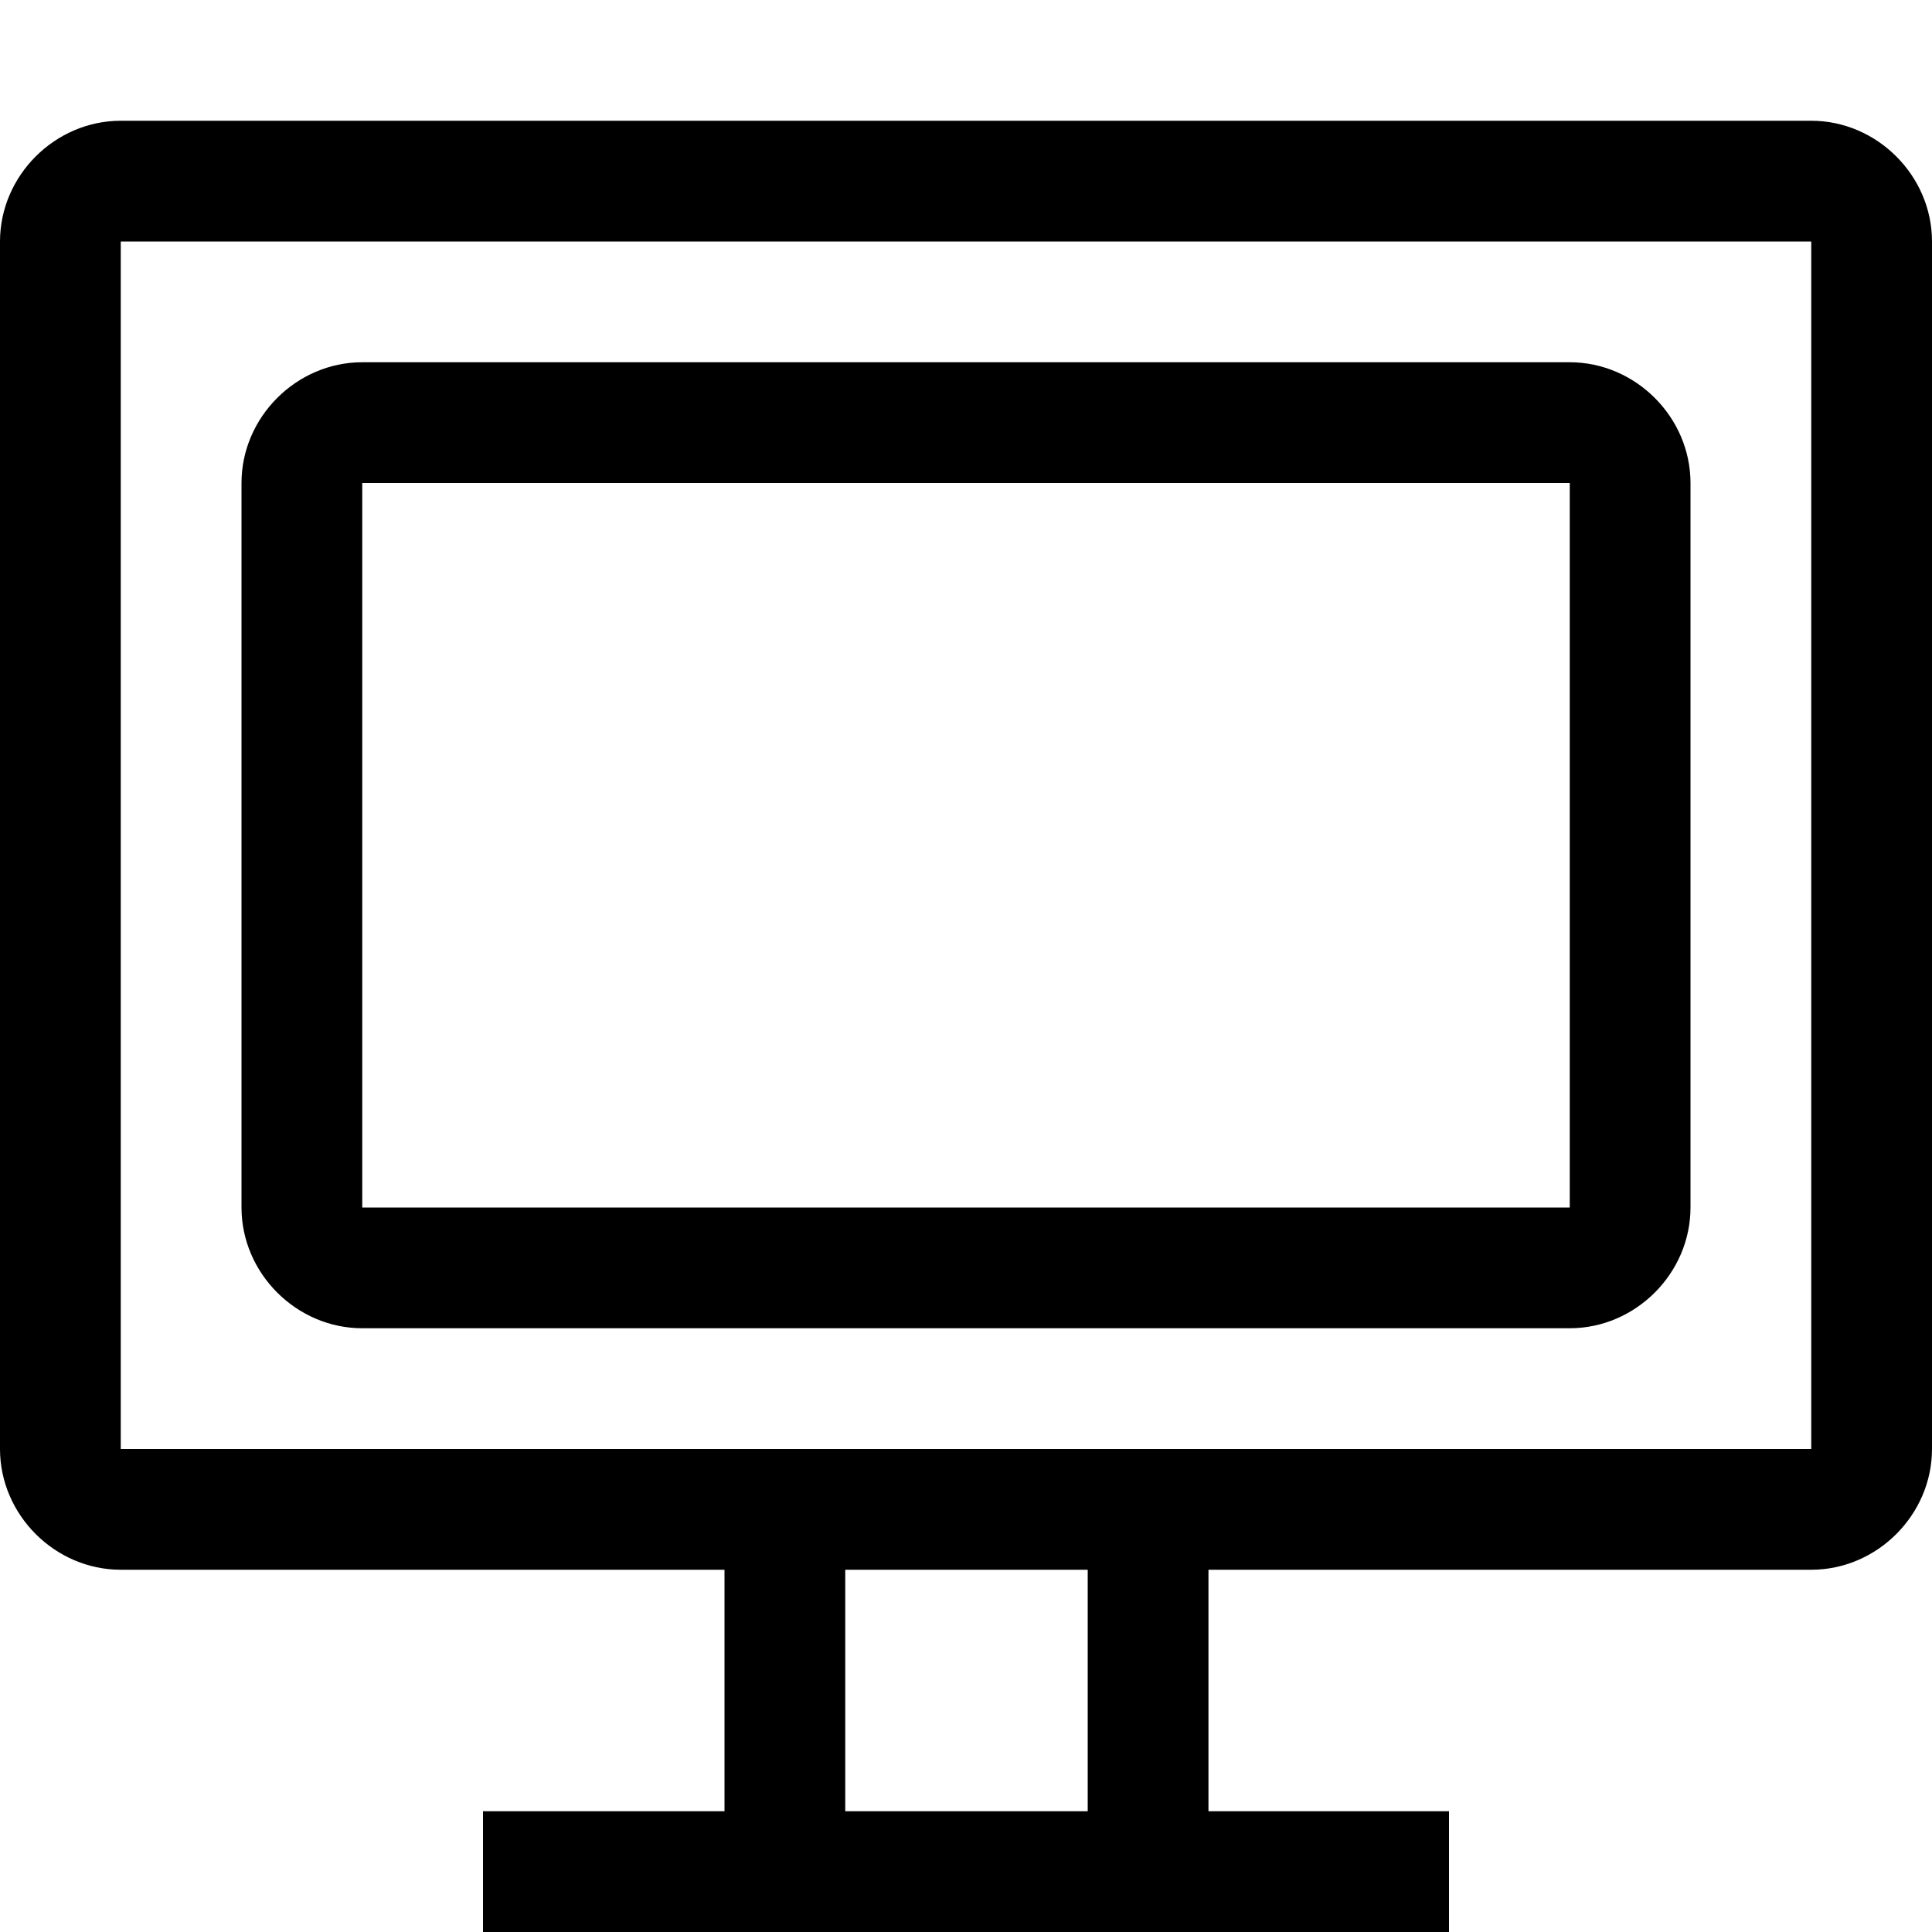 <svg xmlns="http://www.w3.org/2000/svg" width="16" height="16" id="it">
  <path d="M1 1c-.545 0-1 .455-1 1v10c0 .545.455 1 1 1h5v2H4v1h8v-1h-1.992v-2H15c.545 0 1-.455 1-1V2c0-.545-.455-1-1-1H1zm0 1h14v10H1V2zm2 1c-.545 0-1 .455-1 1v6c0 .545.455 1 1 1h10c.545 0 1-.455 1-1V4c0-.545-.455-1-1-1H3zm0 1h10v6H3V4zm4 9h2.008v2H7v-2z" color="#000" font-family="sans-serif" font-weight="400" overflow="visible" style="line-height:normal;text-indent:0;text-align:start;text-decoration-line:none;text-decoration-style:solid;text-decoration-color:#000;text-transform:none;block-progression:tb;white-space:normal;isolation:auto;mix-blend-mode:normal;solid-color:#000;solid-opacity:1"></path>
</svg>
